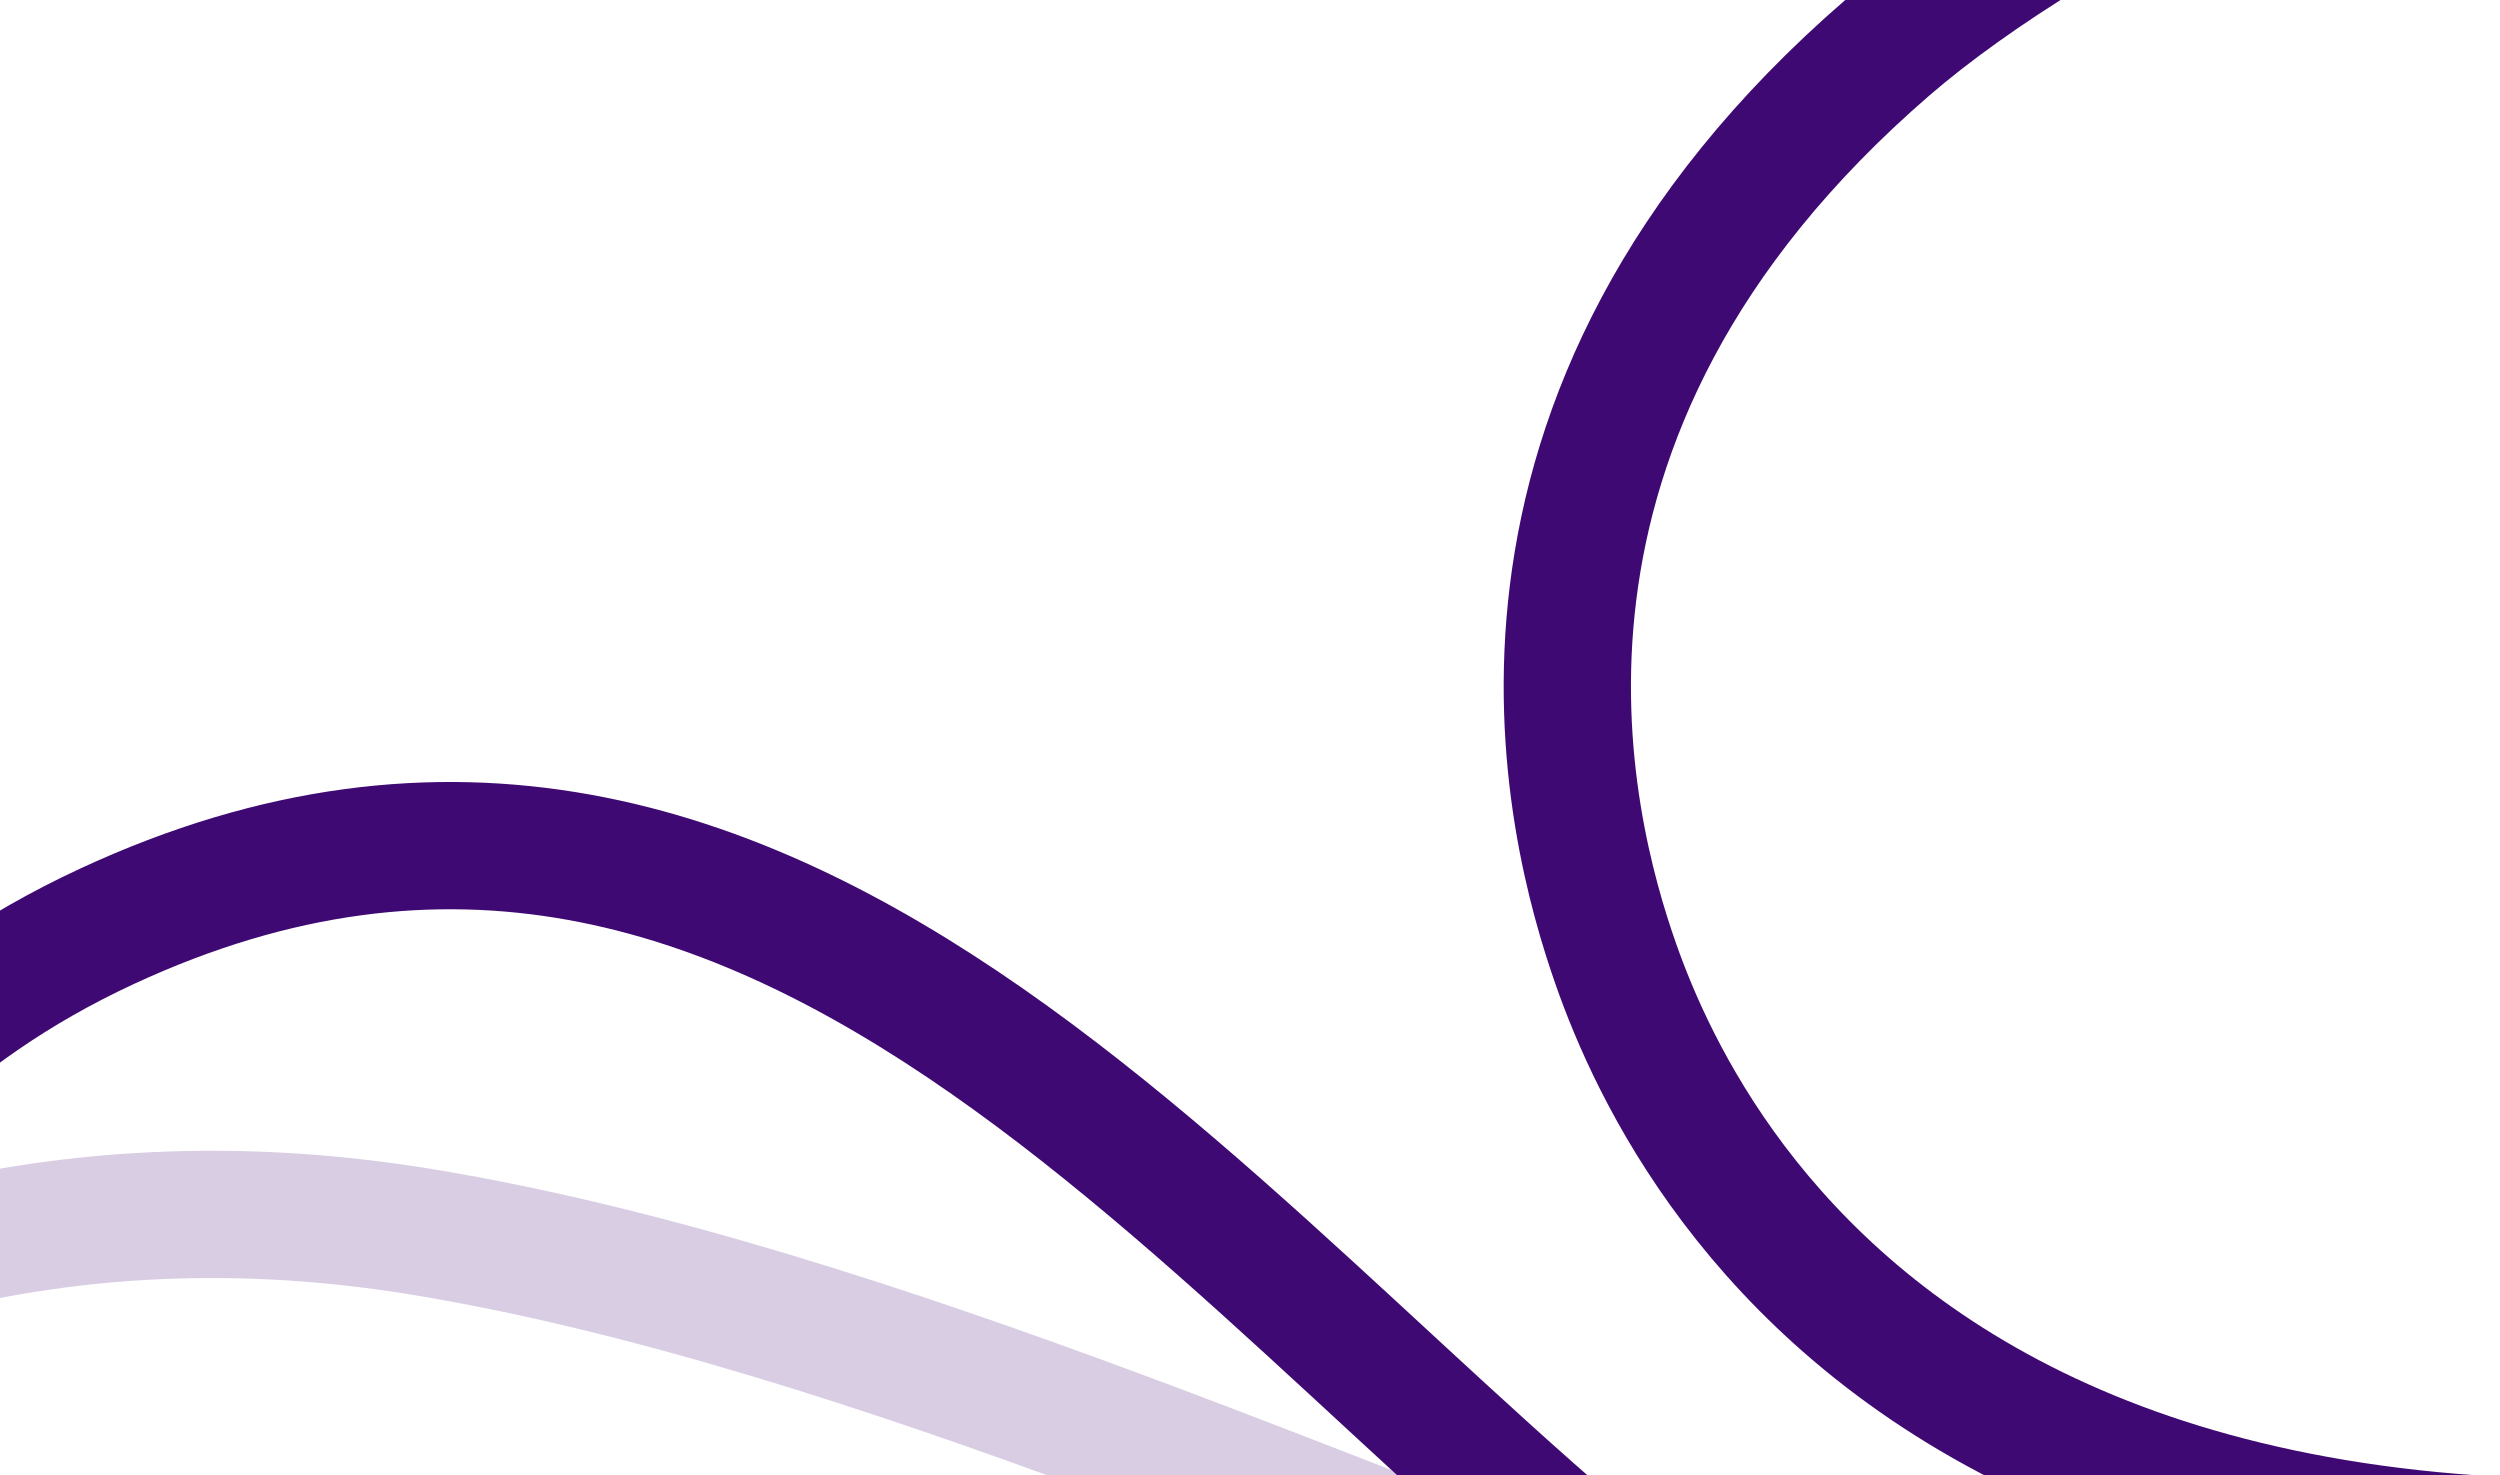 <svg width="544" height="321" viewBox="0 0 544 321" fill="none" xmlns="http://www.w3.org/2000/svg">
<path d="M-288.919 519.139C-195.563 367.346 -76.461 240.87 90.94 267.919C189.531 283.849 304.83 338.509 371.549 360.2C520.762 408.708 700.305 381.45 774.346 317.939" stroke="#3F0973" stroke-opacity="0.2" stroke-width="27.695"/>
<path d="M-288.919 519.14C-55.278 490.555 -135.612 275.301 23.284 201.563C171.978 132.561 268.839 284.083 371.549 360.2C548.686 491.474 700.305 381.45 774.346 317.939C811.703 290.383 892.174 171.435 822.437 25.105C735.267 -157.808 484.687 -53.544 410.796 10.288C317.554 90.838 341.065 179.836 351.678 209.972C367.394 254.599 440.452 405.778 767.097 297.354" stroke="#3F0973" stroke-width="27.695"/>
</svg>
